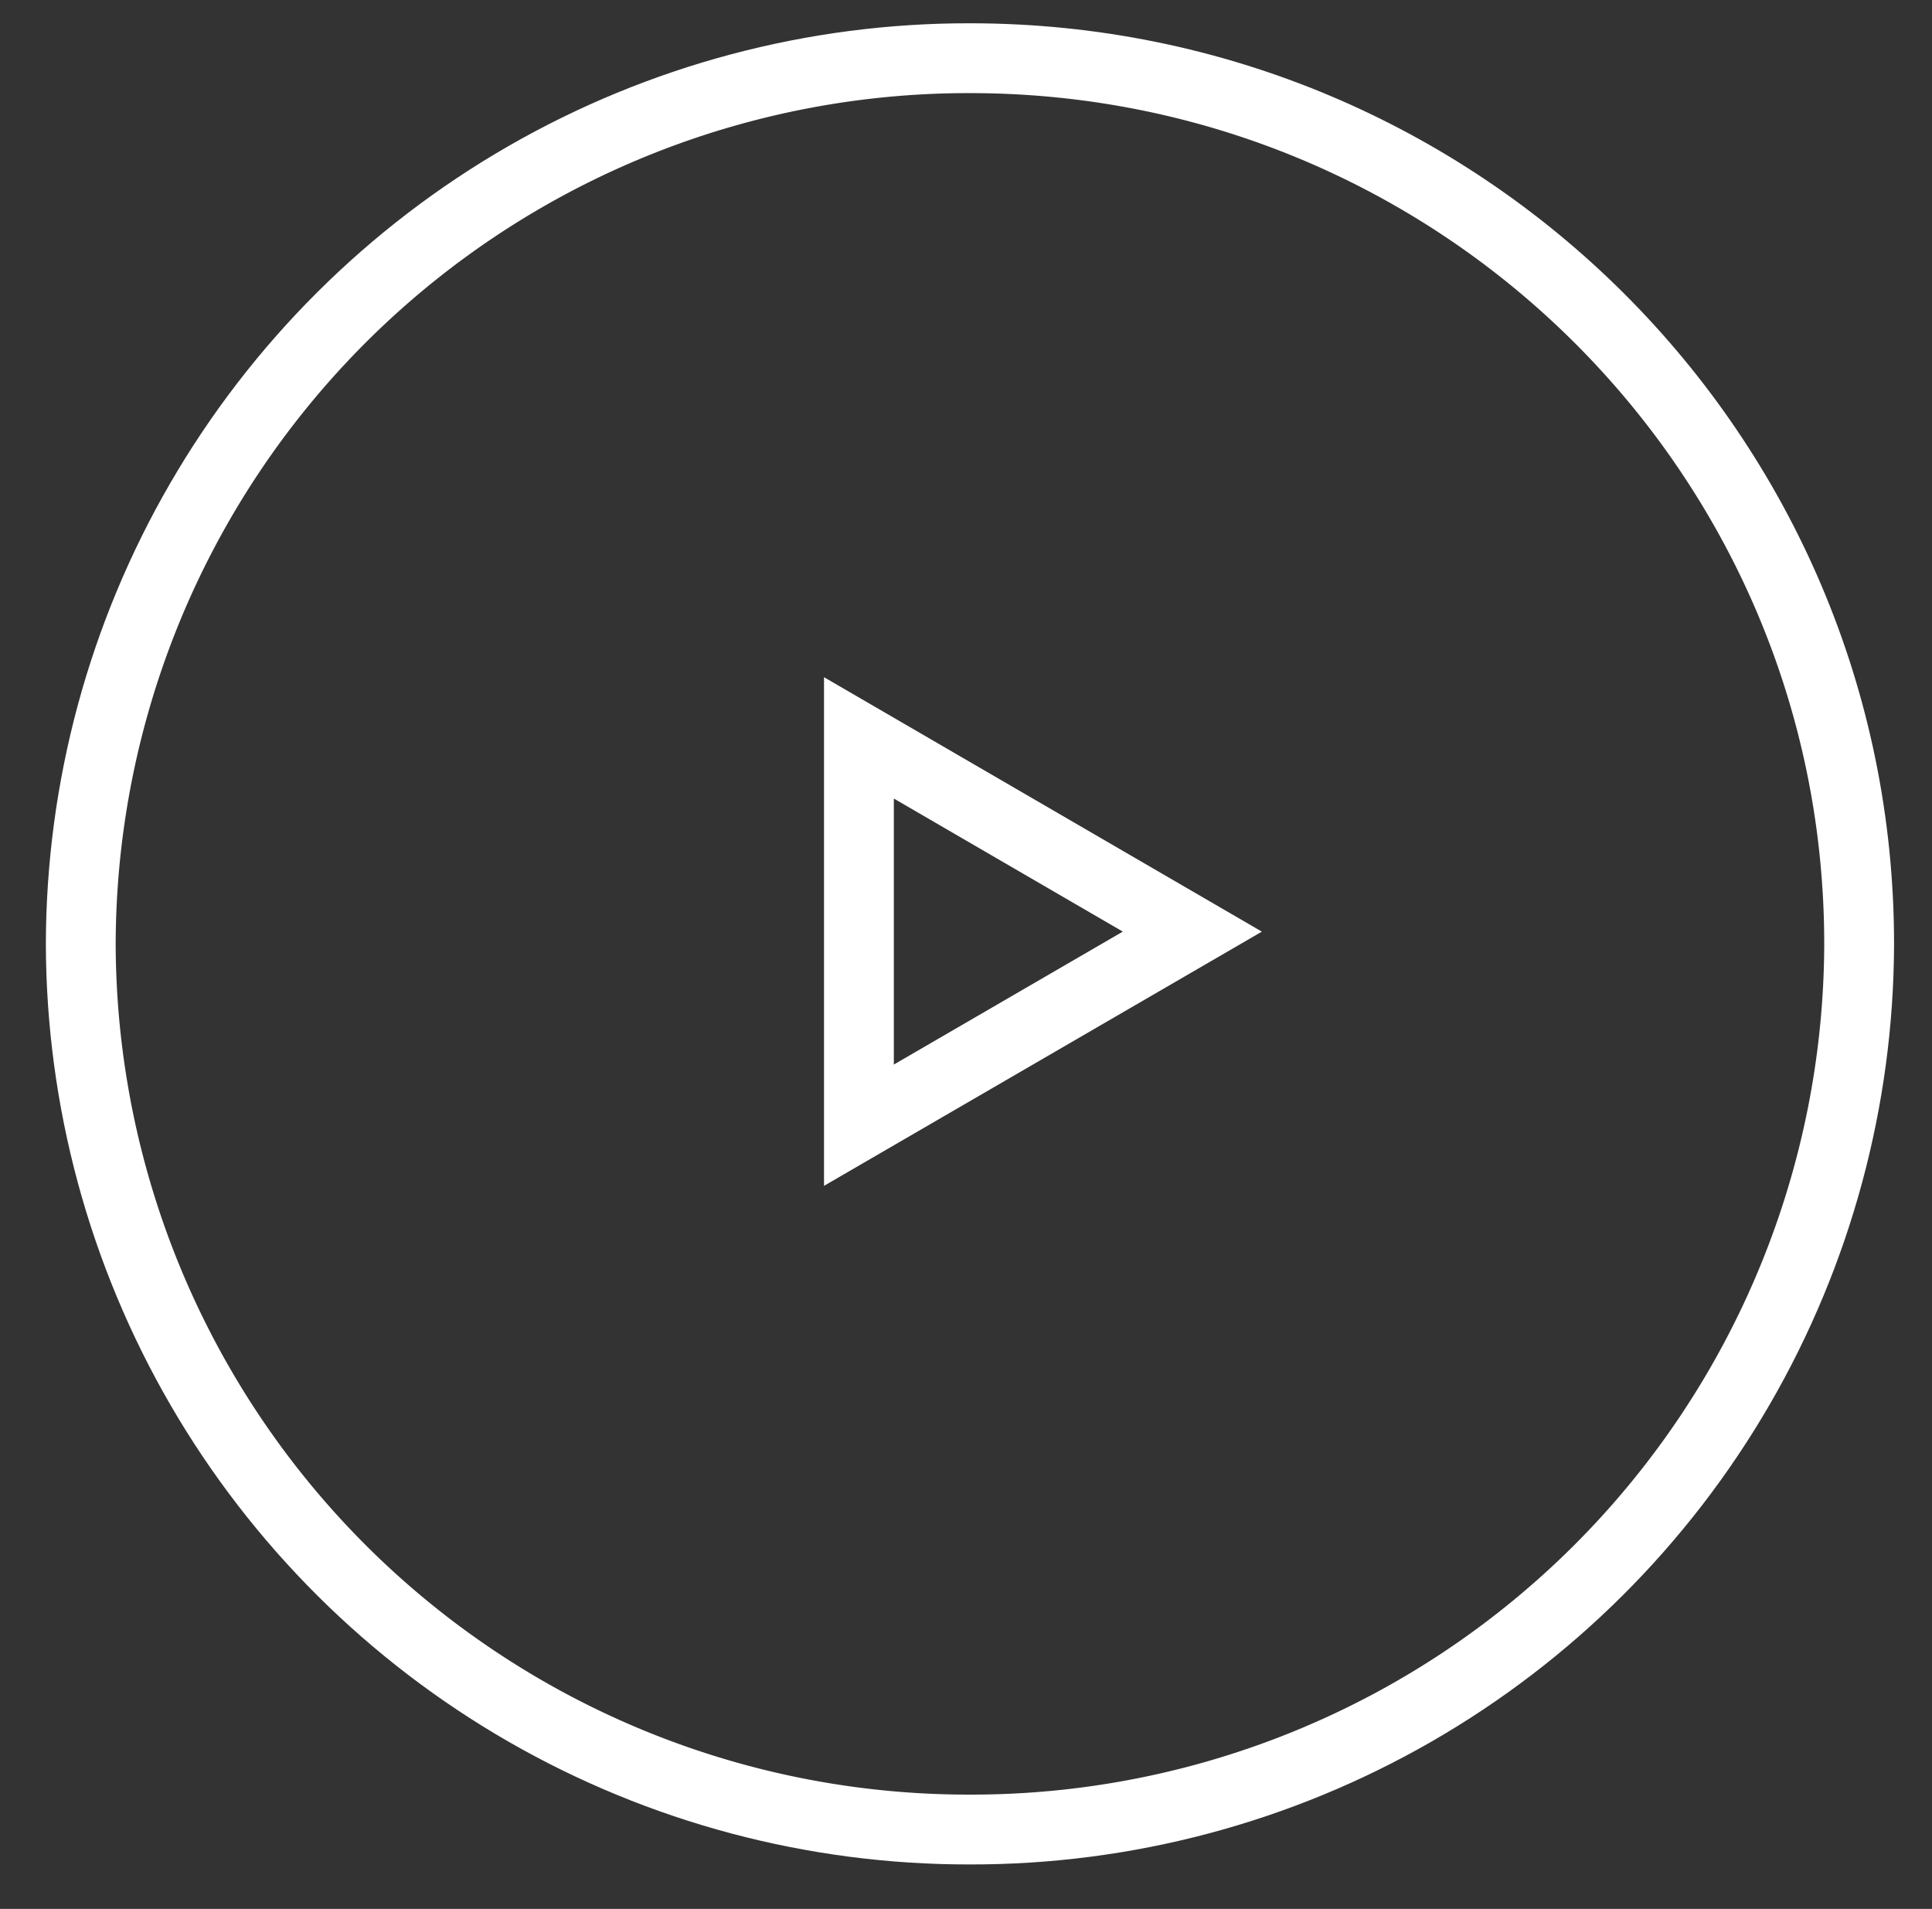 <svg xmlns="http://www.w3.org/2000/svg" xmlns:xlink="http://www.w3.org/1999/xlink" width="83" height="82" viewBox="0 0 83 82"><rect x="0" y="0" width="83" height="82" fill="#333333" stroke="none"/><defs><path id="92tya" d="M1159.67 2305c21.93 0 39.7 17.7 39.7 39.55a39.63 39.63 0 0 1-39.7 39.54 39.63 39.63 0 0 1-39.7-39.54 39.63 39.63 0 0 1 39.7-39.55z"/><path id="92tyb" d="M1172.21 2344.02l-18.81-10.93v21.85z"/><clipPath id="92tyc"><use fill="#fff" xlink:href="#92tya"/></clipPath><clipPath id="92tyd"><use fill="#fff" xlink:href="#92tyb"/></clipPath></defs><g><g transform="translate(-1118 -2304)"><use fill="#fff" fill-opacity="0" stroke="#fff" stroke-miterlimit="50" stroke-width="6" clip-path="url(&quot;#92tyc&quot;)" xlink:href="#92tya"/></g><g transform="translate(-1118 -2304)"><use fill="#fff" fill-opacity="0" stroke="#fff" stroke-miterlimit="50" stroke-width="6" clip-path="url(&quot;#92tyd&quot;)" xlink:href="#92tyb"/></g></g></svg>